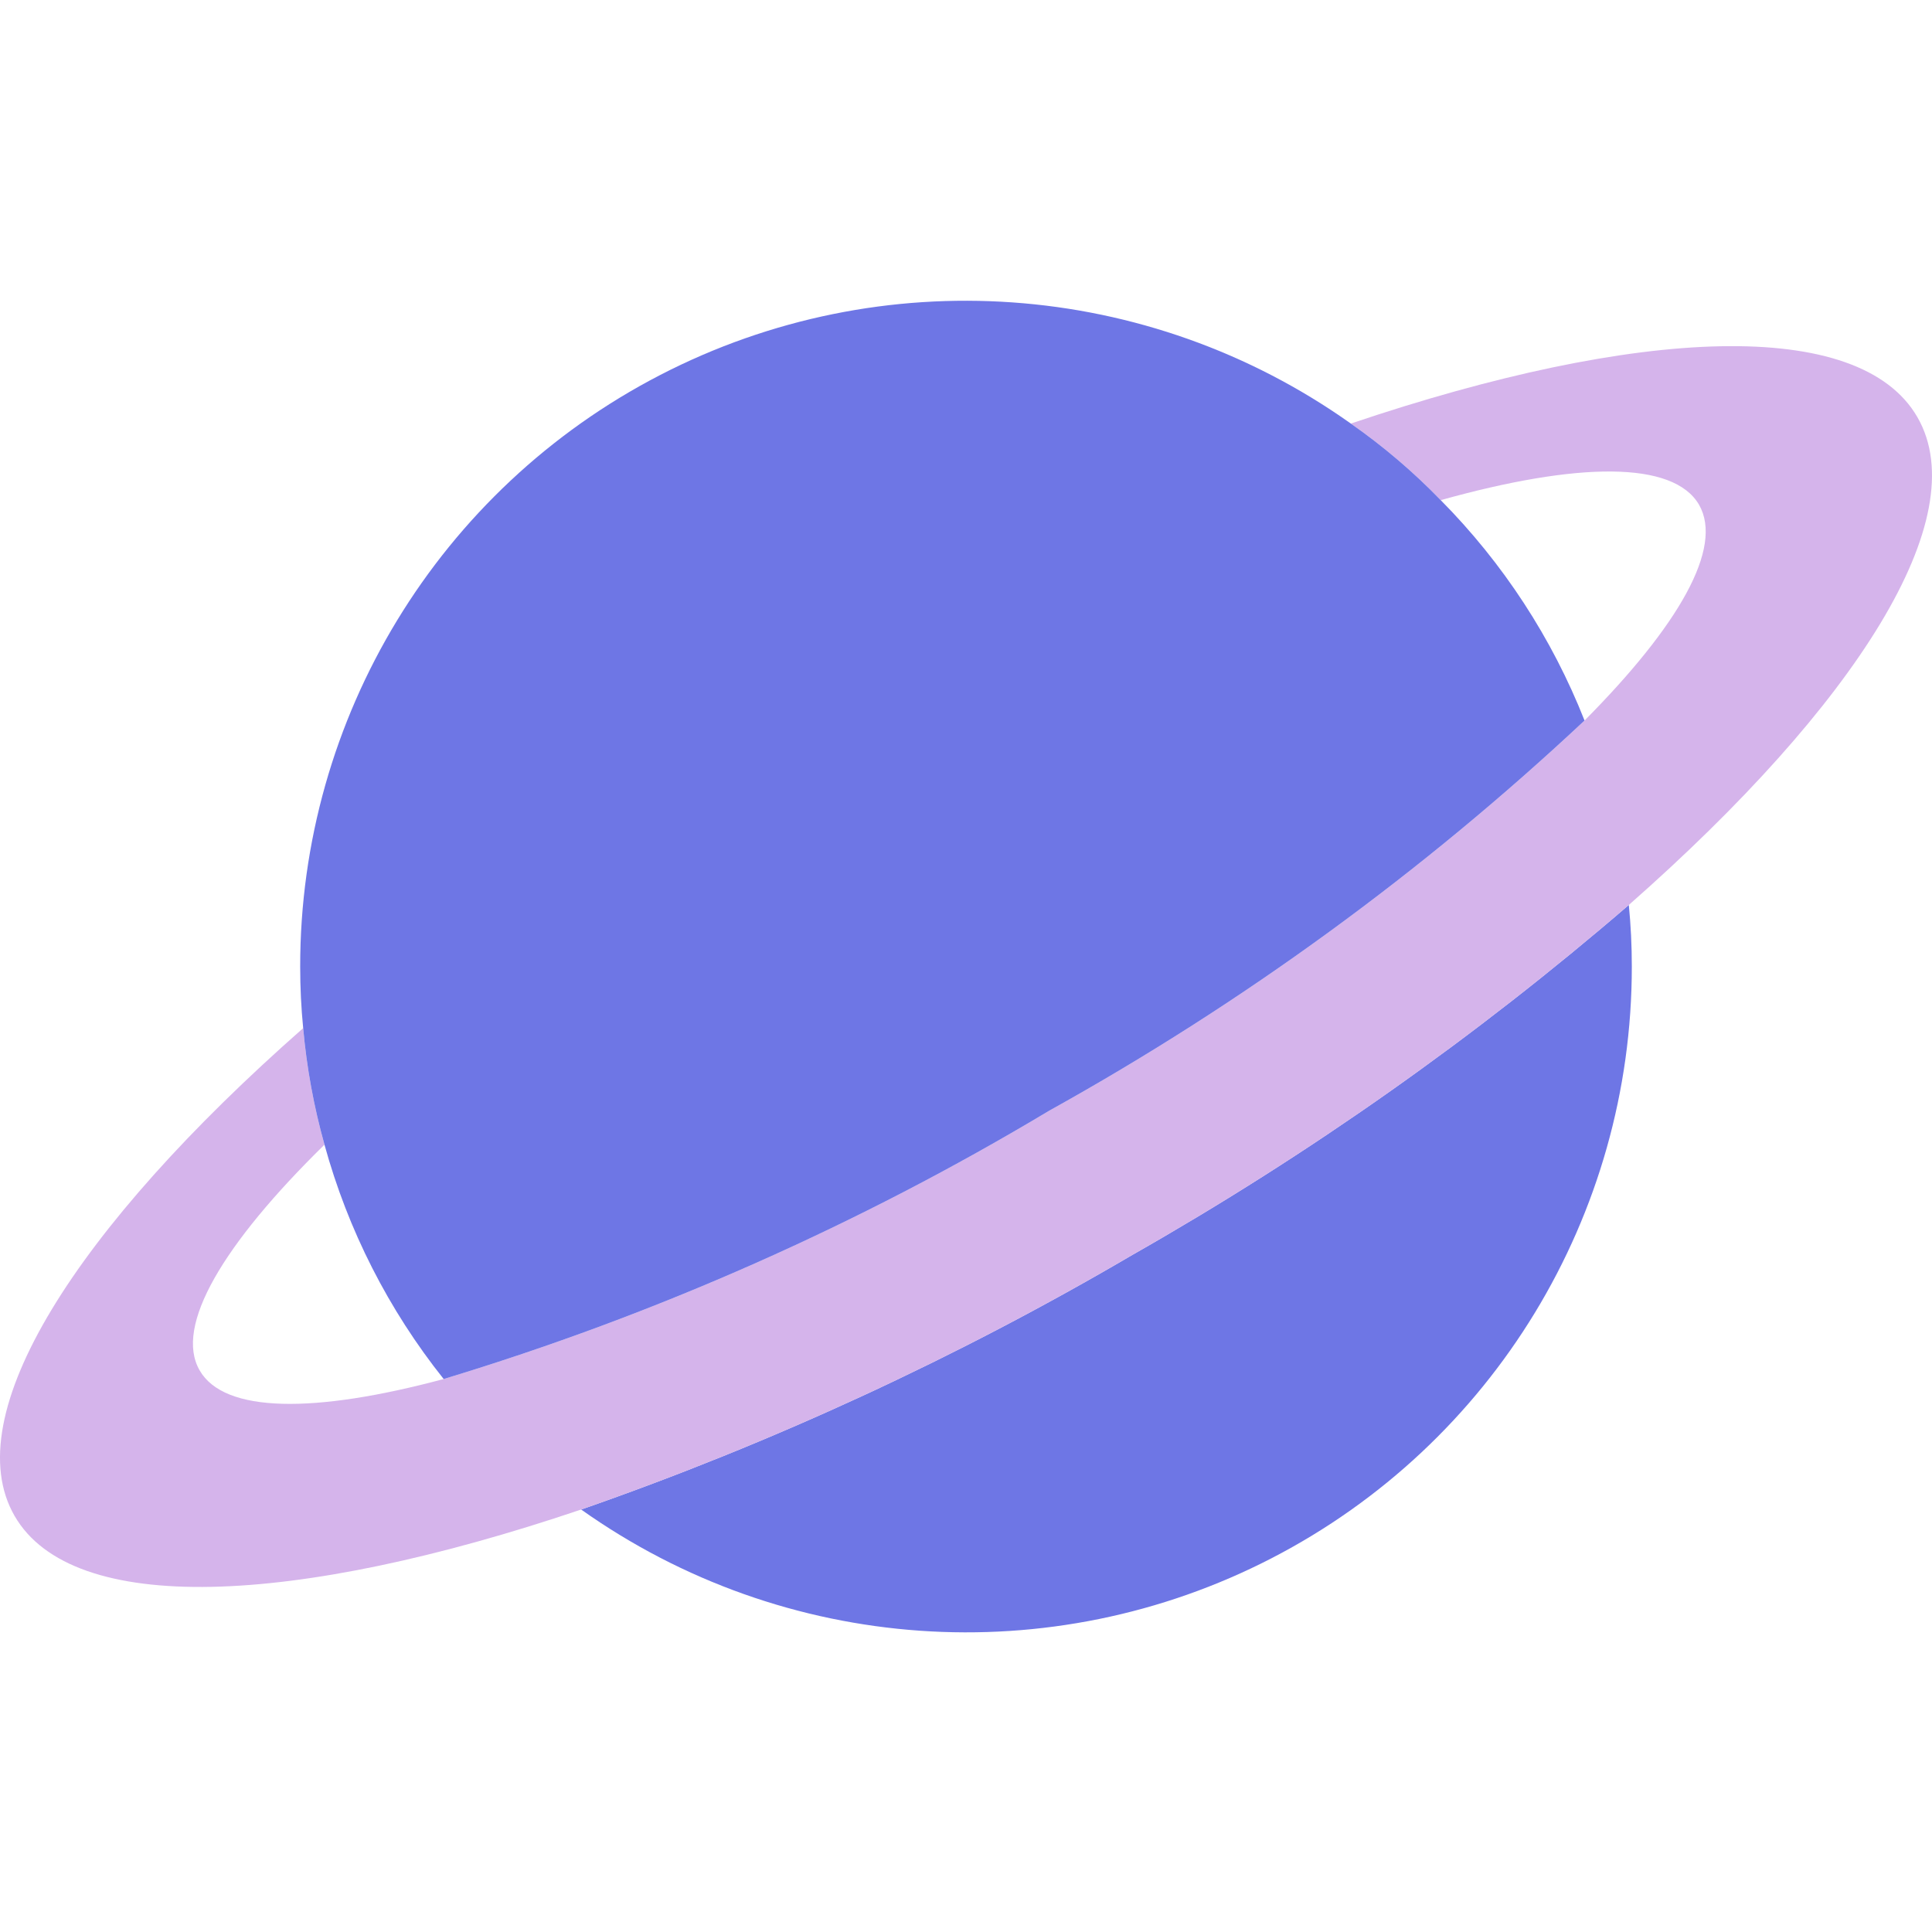 <svg height="464pt" viewBox="0 -72 464.273 464" width="464pt" xmlns="http://www.w3.org/2000/svg"><path d="m139.656 290.613c48.789 34.633 112.832 39.137 165.984 11.668 53.156-27.473 86.527-82.316 86.496-142.148 0-5.039-.242-9.922-.719-14.801-36.941 31.828-76.891 59.988-119.281 84.082-42.062 24.668-86.434 45.164-132.48 61.199zm0 0" fill="#6e76e5"/><path d="m139.656 290.613c46.047-16.035 90.418-36.531 132.48-61.199 42.391-24.094 82.34-52.254 119.281-84.082 54.719-48.16 83.277-93.039 69.359-117.199-13.922-24.16-67.039-21.84-136.16 1.52 7.77 5.43 15.004 11.59 21.598 18.402 32.883-9.203 55.922-9.523 62.082 1.117 5.918 10.32-4.879 29.039-27.52 51.84-38.867 36.418-82.074 67.906-128.641 93.762-45.676 27.387-94.551 49.043-145.52 64.48-31.039 8.32-52.723 8.238-58.641-2.082-6.16-10.641 5.68-30.398 30-54.238-2.566-9.156-4.281-18.531-5.121-28-54.719 48.16-83.277 93.039-69.359 117.199 13.922 24.16 67.039 21.84 136.16-1.52zm0 0" fill="#d5b4eb"/><path d="m106.617 259.254c50.969-15.438 99.844-37.094 145.52-64.48 46.566-25.855 89.773-57.344 128.641-93.762-7.816-19.809-19.574-37.828-34.562-52.957-6.594-6.812-13.828-12.973-21.598-18.402-48.789-34.633-112.832-39.137-165.984-11.668-53.156 27.473-86.527 82.316-86.496 142.148 0 5.039.238 9.922.719 14.801.84 9.469 2.555 18.844 5.121 28 5.637 20.52 15.379 39.68 28.641 56.32zm0 0" fill="#6e76e5"/></svg>